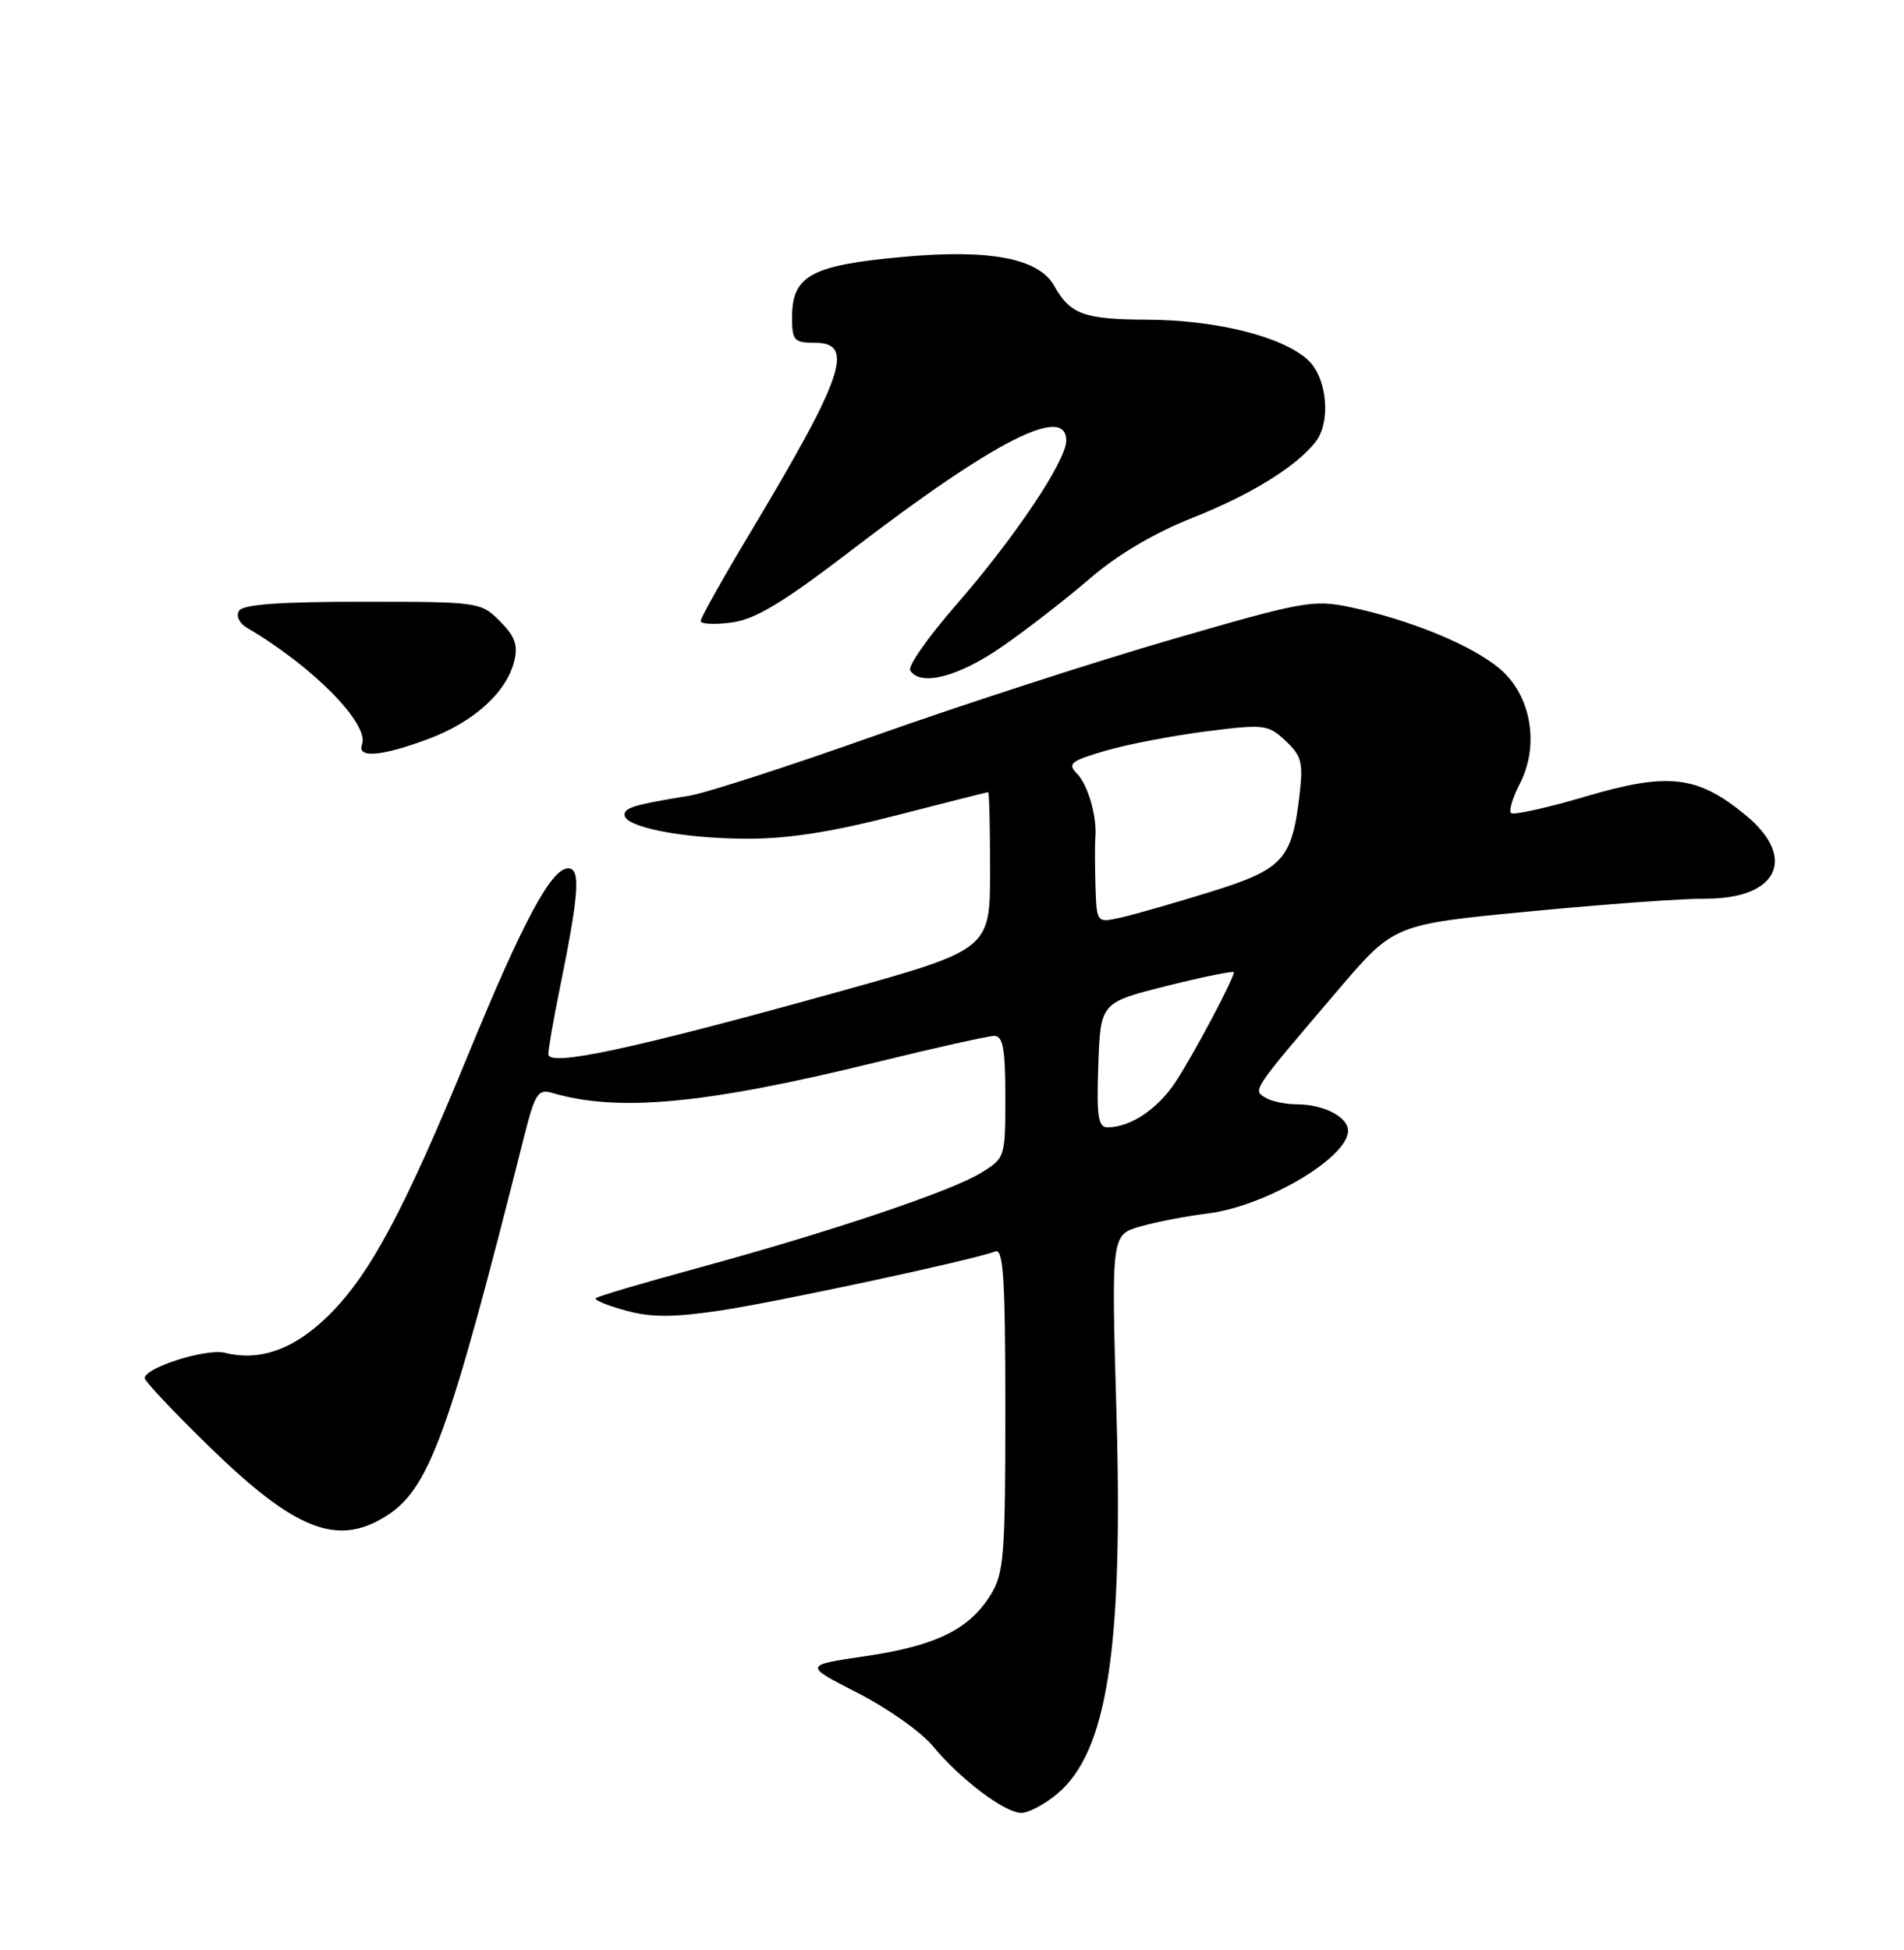 <?xml version="1.0" encoding="UTF-8" standalone="no"?>
<!DOCTYPE svg PUBLIC "-//W3C//DTD SVG 1.1//EN" "http://www.w3.org/Graphics/SVG/1.1/DTD/svg11.dtd" >
<svg xmlns="http://www.w3.org/2000/svg" xmlns:xlink="http://www.w3.org/1999/xlink" version="1.1" viewBox="0 0 250 256">
 <g >
 <path fill="currentColor"
d=" M 138.85 235.47 C 145.40 229.96 147.49 216.39 146.59 185.31 C 145.92 162.12 145.92 162.12 149.71 161.02 C 151.80 160.42 155.75 159.66 158.50 159.32 C 166.11 158.40 177.00 152.00 177.00 148.45 C 177.00 146.64 173.84 145.00 170.32 144.98 C 168.77 144.98 166.87 144.57 166.10 144.08 C 164.49 143.06 164.34 143.29 175.77 129.88 C 183.05 121.36 183.05 121.36 200.77 119.66 C 210.52 118.72 220.94 117.96 223.92 117.98 C 233.41 118.02 236.03 112.65 229.25 107.05 C 222.91 101.81 219.07 101.35 208.25 104.55 C 203.14 106.06 198.71 107.04 198.41 106.74 C 198.10 106.43 198.61 104.72 199.54 102.93 C 202.19 97.79 201.04 91.23 196.87 87.75 C 193.18 84.67 185.20 81.39 177.34 79.72 C 172.47 78.69 171.16 78.92 153.84 83.95 C 143.75 86.87 126.28 92.54 115.00 96.54 C 103.72 100.54 92.70 104.11 90.50 104.47 C 83.34 105.63 82.00 106.02 82.00 106.98 C 82.00 108.56 89.47 110.05 97.70 110.11 C 103.30 110.15 108.89 109.30 117.50 107.09 C 124.10 105.39 129.61 104.00 129.75 104.00 C 129.89 104.00 130.00 108.65 130.00 114.33 C 130.00 124.67 130.00 124.67 109.75 130.30 C 83.07 137.72 72.00 140.09 72.00 138.40 C 72.00 137.70 72.63 134.06 73.39 130.32 C 76.04 117.35 76.29 114.00 74.60 114.00 C 72.38 114.00 68.63 121.00 61.43 138.56 C 53.13 158.78 48.65 167.20 43.28 172.56 C 38.75 177.09 34.19 178.77 29.55 177.60 C 27.10 176.99 19.00 179.54 19.00 180.93 C 19.00 181.32 22.77 185.33 27.38 189.82 C 38.62 200.80 44.16 203.03 50.50 199.16 C 56.34 195.60 58.85 188.75 68.82 149.19 C 70.23 143.61 70.65 142.94 72.46 143.47 C 81.21 146.04 92.61 144.96 115.12 139.44 C 122.82 137.55 129.76 136.00 130.56 136.00 C 131.69 136.00 132.00 137.70 132.00 144.01 C 132.00 151.98 131.98 152.04 128.75 154.01 C 124.78 156.43 108.91 161.76 91.58 166.48 C 84.48 168.41 78.47 170.19 78.23 170.43 C 77.99 170.67 79.76 171.40 82.15 172.05 C 85.50 172.97 88.34 172.97 94.50 172.06 C 101.93 170.96 127.75 165.42 130.70 164.29 C 131.74 163.88 132.00 167.97 132.00 185.02 C 132.00 204.27 131.82 206.56 130.07 209.38 C 127.26 213.92 122.88 216.06 113.66 217.42 C 105.50 218.62 105.50 218.62 112.61 222.25 C 116.53 224.25 120.95 227.38 122.45 229.19 C 126.05 233.56 131.92 238.00 134.10 238.00 C 135.06 238.00 137.20 236.86 138.85 235.47 Z  M 56.28 97.00 C 62.23 94.77 66.51 90.89 67.52 86.80 C 68.04 84.70 67.63 83.54 65.64 81.55 C 63.13 79.04 62.87 79.00 47.60 79.00 C 36.72 79.00 31.90 79.35 31.38 80.19 C 30.96 80.87 31.42 81.83 32.46 82.44 C 41.10 87.51 48.54 95.06 47.53 97.75 C 46.85 99.58 50.13 99.30 56.28 97.00 Z  M 131.58 84.89 C 134.84 82.63 140.03 78.60 143.13 75.93 C 146.73 72.82 151.59 69.95 156.63 67.96 C 164.20 64.96 170.15 61.29 172.72 58.04 C 174.79 55.42 174.27 49.60 171.75 47.27 C 168.42 44.19 159.70 42.00 150.57 41.97 C 142.37 41.94 140.51 41.26 138.43 37.54 C 136.40 33.90 129.93 32.67 118.41 33.74 C 106.49 34.83 104.00 36.20 104.00 41.65 C 104.00 44.71 104.26 45.00 107.00 45.00 C 112.32 45.00 110.79 49.46 98.38 70.14 C 94.87 76.00 92.00 81.12 92.00 81.53 C 92.00 81.93 93.83 82.02 96.07 81.72 C 99.21 81.30 102.80 79.13 111.94 72.13 C 130.60 57.84 140.00 53.05 140.00 57.84 C 140.00 60.50 133.21 70.62 125.52 79.44 C 121.88 83.61 119.17 87.47 119.51 88.02 C 120.84 90.16 125.86 88.86 131.58 84.89 Z  M 144.21 139.81 C 144.50 131.62 144.50 131.62 153.25 129.42 C 158.06 128.22 162.00 127.42 162.00 127.65 C 162.00 128.51 156.67 138.54 154.34 142.06 C 151.98 145.63 148.41 148.00 145.41 148.00 C 144.19 148.00 143.97 146.54 144.21 139.81 Z  M 143.84 116.33 C 143.76 113.67 143.75 110.83 143.82 110.00 C 144.07 107.23 142.85 102.99 141.38 101.53 C 140.12 100.26 140.60 99.88 145.22 98.54 C 148.12 97.70 154.07 96.56 158.44 96.01 C 165.99 95.05 166.49 95.11 168.79 97.25 C 170.89 99.21 171.13 100.12 170.64 104.27 C 169.64 112.89 168.52 114.11 158.83 117.12 C 154.06 118.60 148.77 120.11 147.08 120.48 C 144.00 121.16 144.00 121.16 143.84 116.33 Z "/>
</g>
</svg>